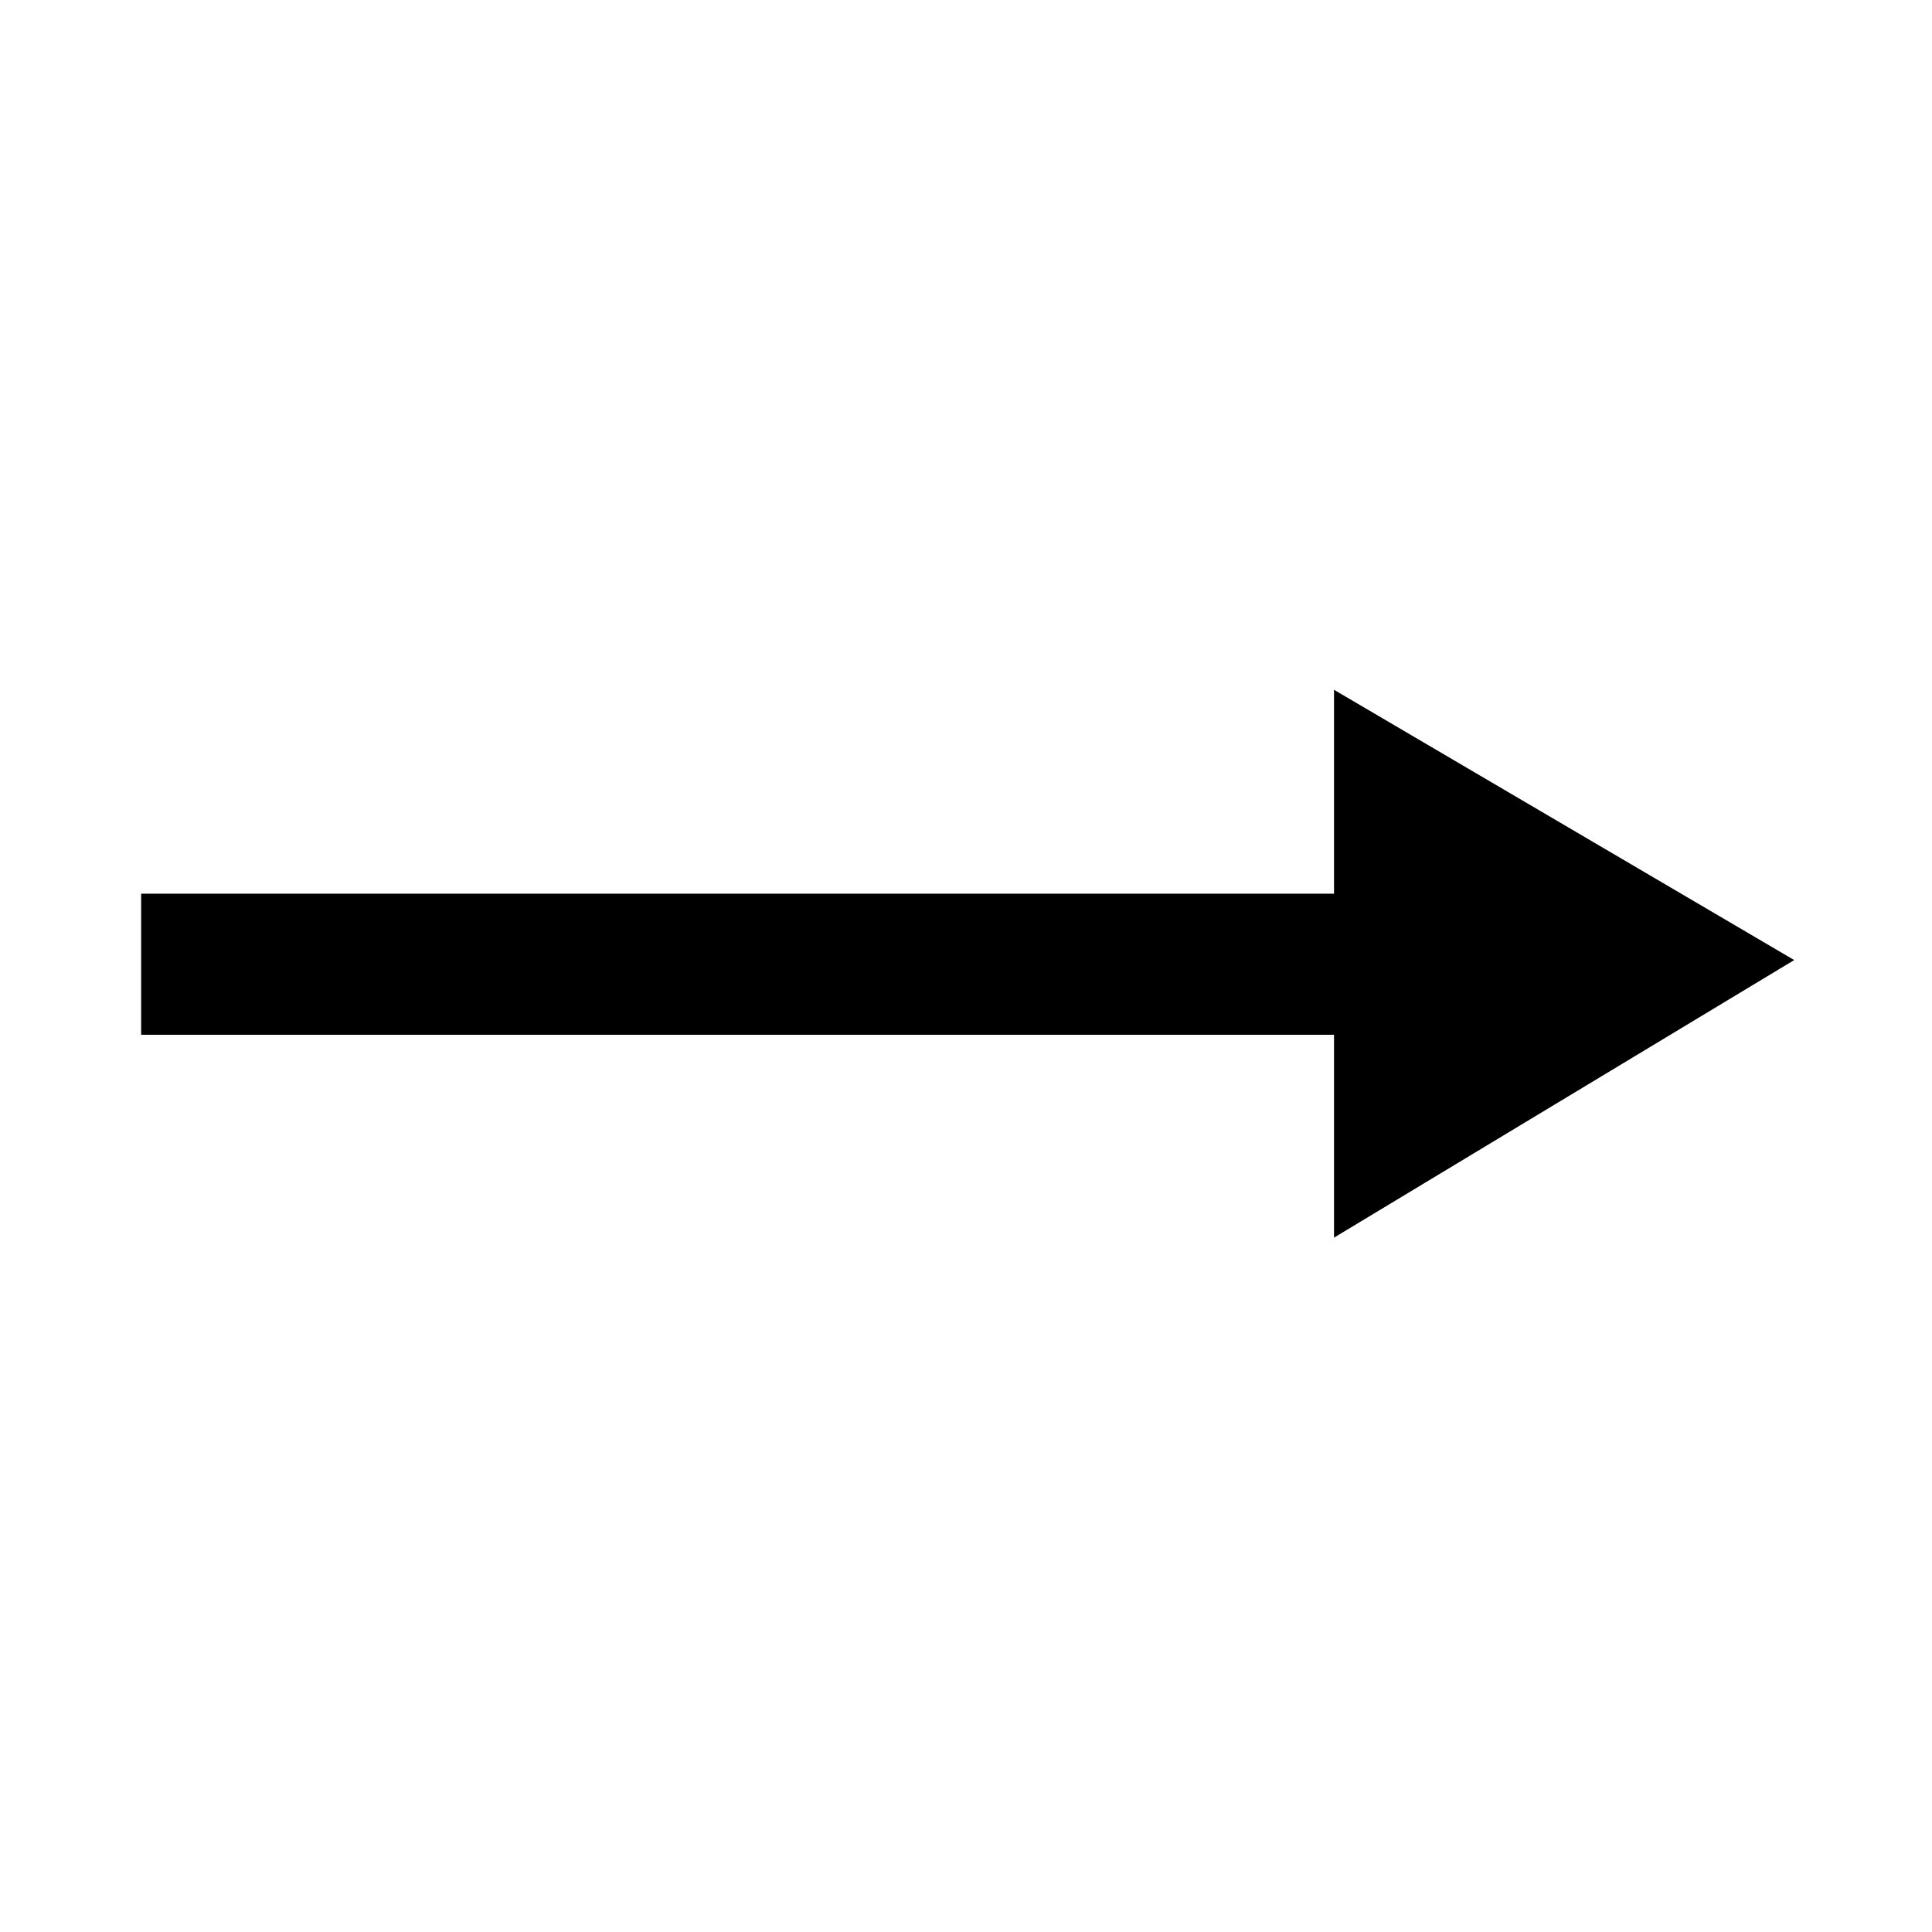 <?xml version="1.0" standalone="no"?><!DOCTYPE svg PUBLIC " -//W3C//DTD SVG 1.1//EN" "http://www.w3.org/Graphics/SVG/1.1/DTD/svg11.dtd"><svg t="1637636643032" class="icon" viewBox="0 0 1024 1024" version="1.1" xmlns="http://www.w3.org/2000/svg" p-id="2537" xmlns:xlink="http://www.w3.org/1999/xlink" width="256" height="256"><defs><style type="text/css"></style></defs><path d="M74.813 473.682l807.477 0L882.29 548.449 74.813 548.449l0-74.766z"></path><path d="M707.057 365.608L950.962 508.854l-243.906 147.118 0-290.364z"></path></svg>